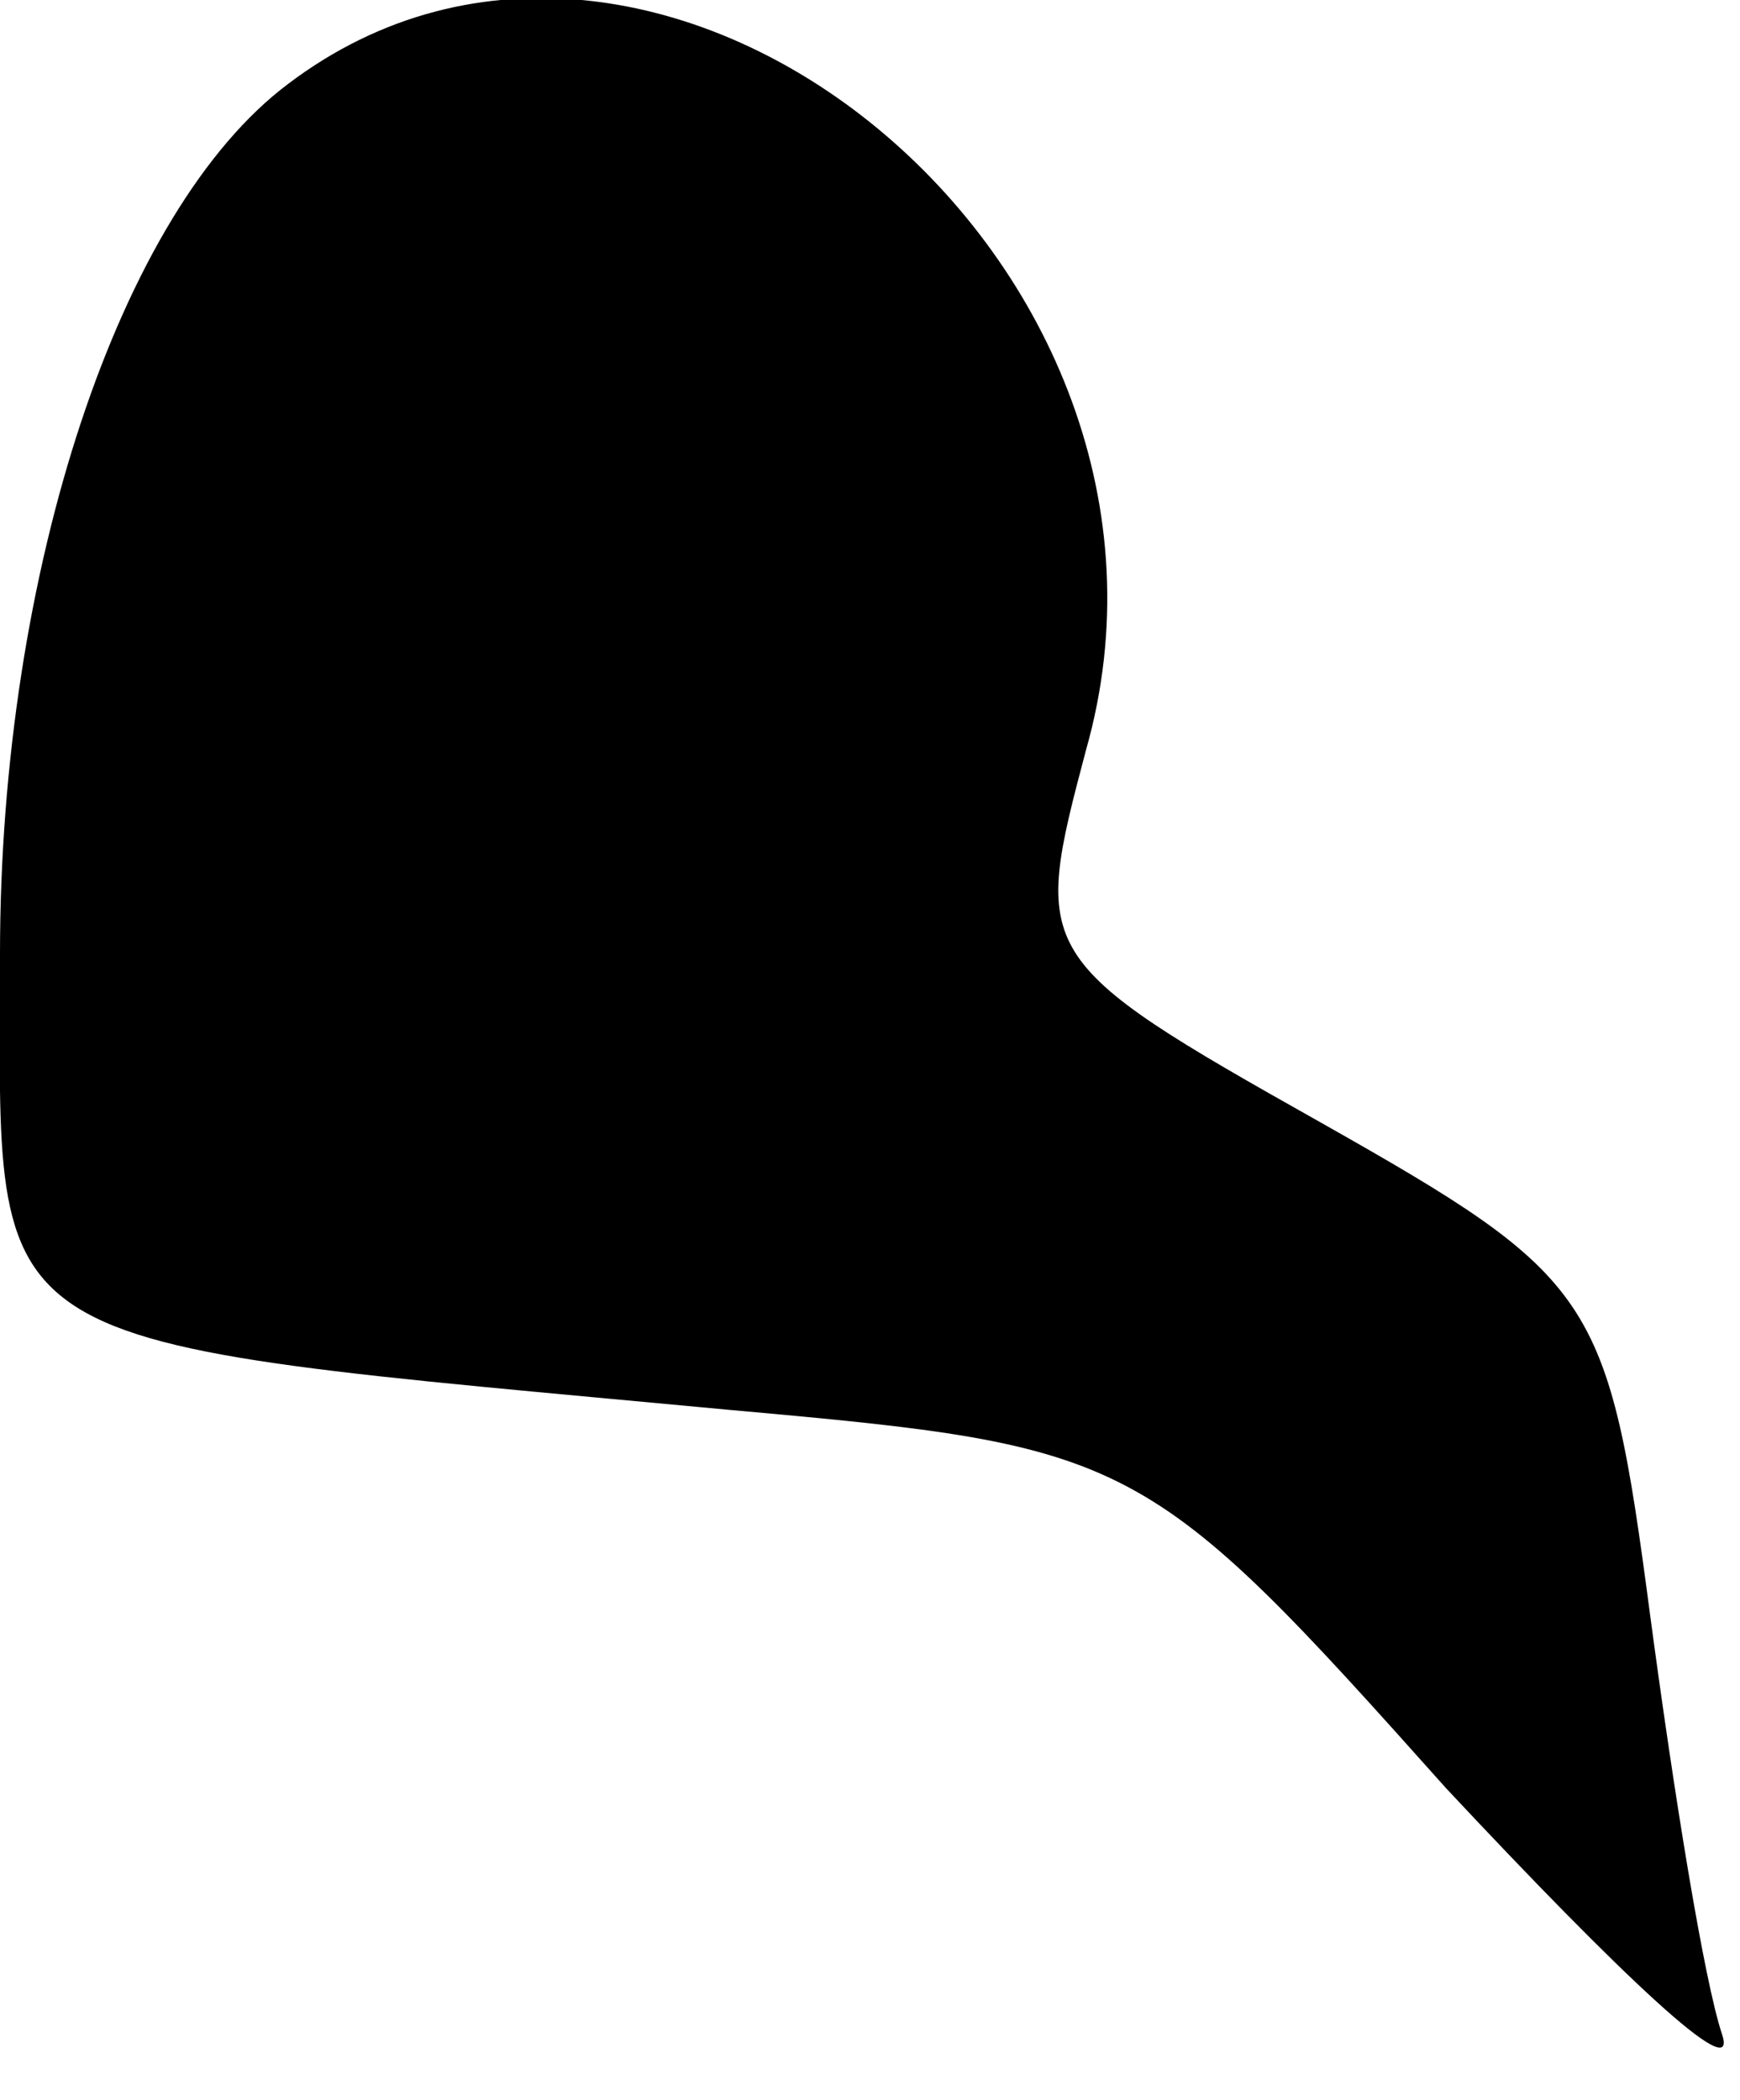 <?xml version="1.0" standalone="no"?>
<!DOCTYPE svg PUBLIC "-//W3C//DTD SVG 20010904//EN"
 "http://www.w3.org/TR/2001/REC-SVG-20010904/DTD/svg10.dtd">
<svg version="1.0" xmlns="http://www.w3.org/2000/svg"
 width="29pt" height="35pt" viewBox="0 0 29 35"
 preserveAspectRatio="xMidYMid meet">
<g transform="translate(0,35) scale(0.1,-0.1)"
fill="#000000" stroke="none">
<path fill="#000000" stroke="none" d="M48 336 c-28 -21 -48 -81 -48 -145 0
-68 -6 -64 122 -76 67 -6 69 -7 119 -63 29 -31 49 -50 46 -41 -3 9 -8 40 -12
70 -7 53 -9 56 -55 82 -48 27 -48 28 -39 62 23 81 -71 158 -133 111z"/>
</g>
</svg>
